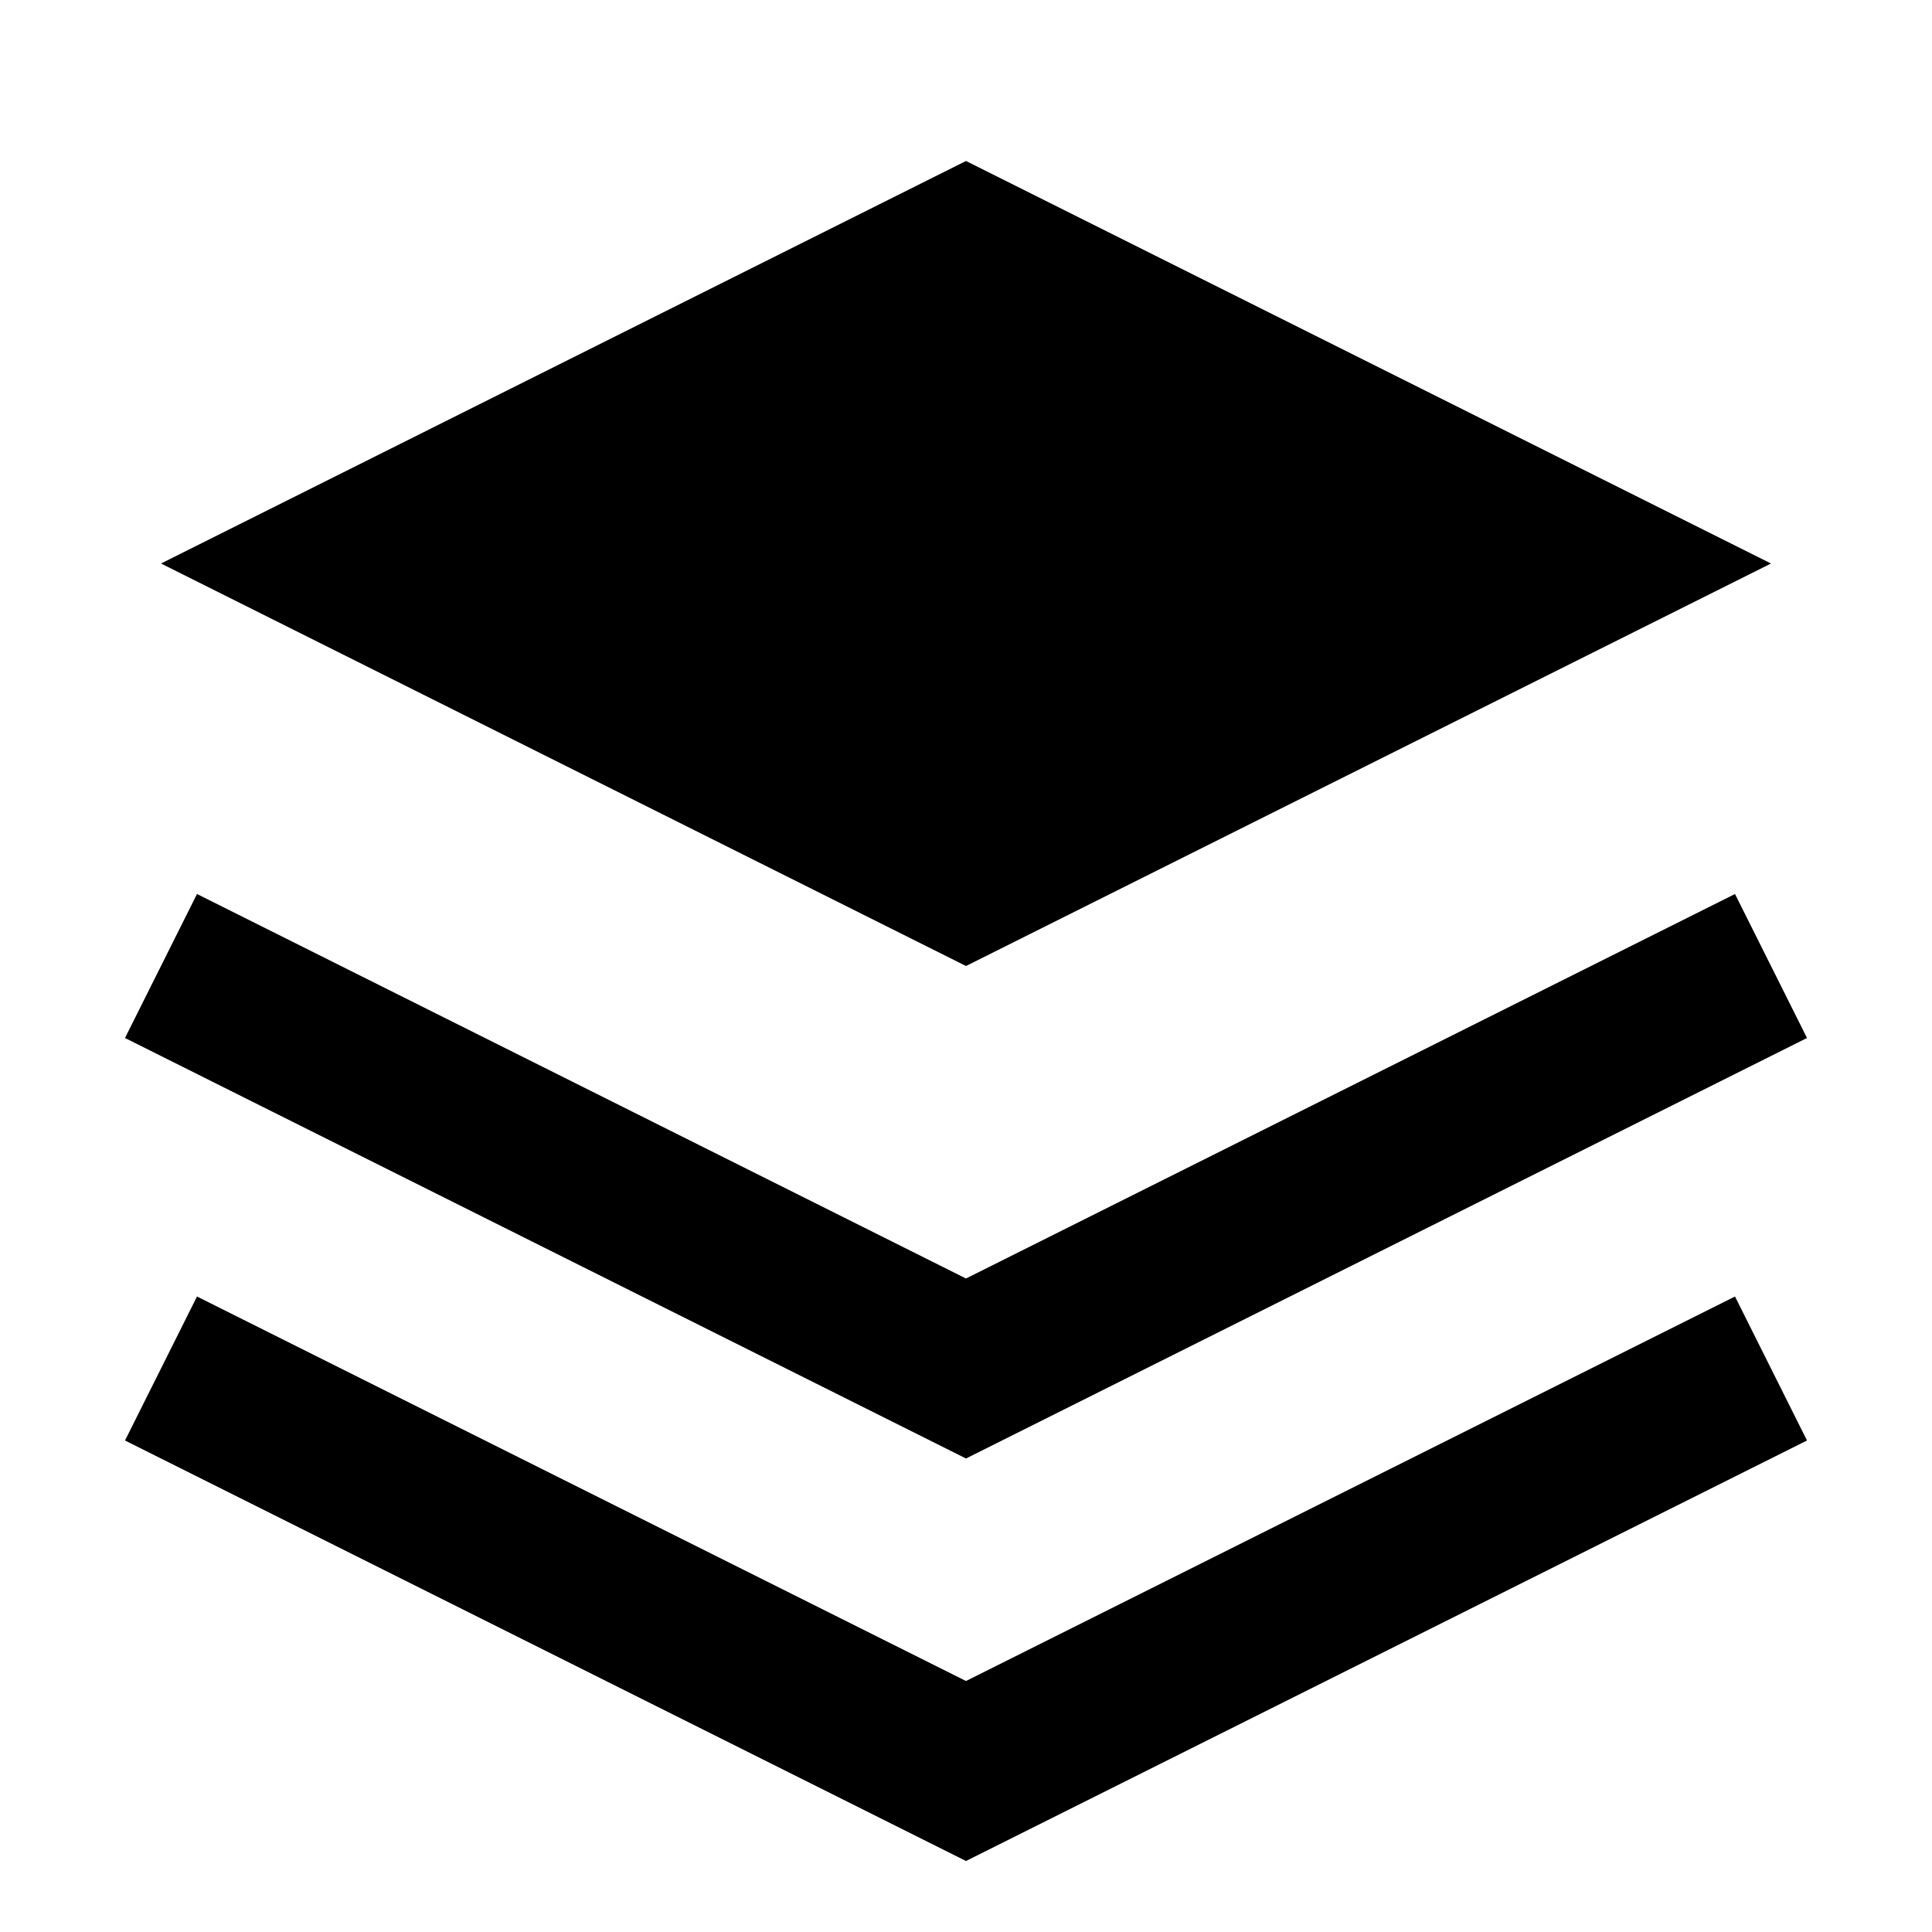 <?xml version="1.0" encoding="UTF-8"?>
<svg width="24" height="24" viewBox="0 0 24 24" fill="none" xmlns="http://www.w3.org/2000/svg">
    <path d="M12 2L2 7L12 12L22 7L12 2Z" fill="#000000"/>
    <path d="M2 12L12 17L22 12" stroke="#000000" stroke-width="2"/>
    <path d="M2 17L12 22L22 17" stroke="#000000" stroke-width="2"/>
    <circle cx="12" cy="7" r="2" fill="#000000"/>
</svg> 